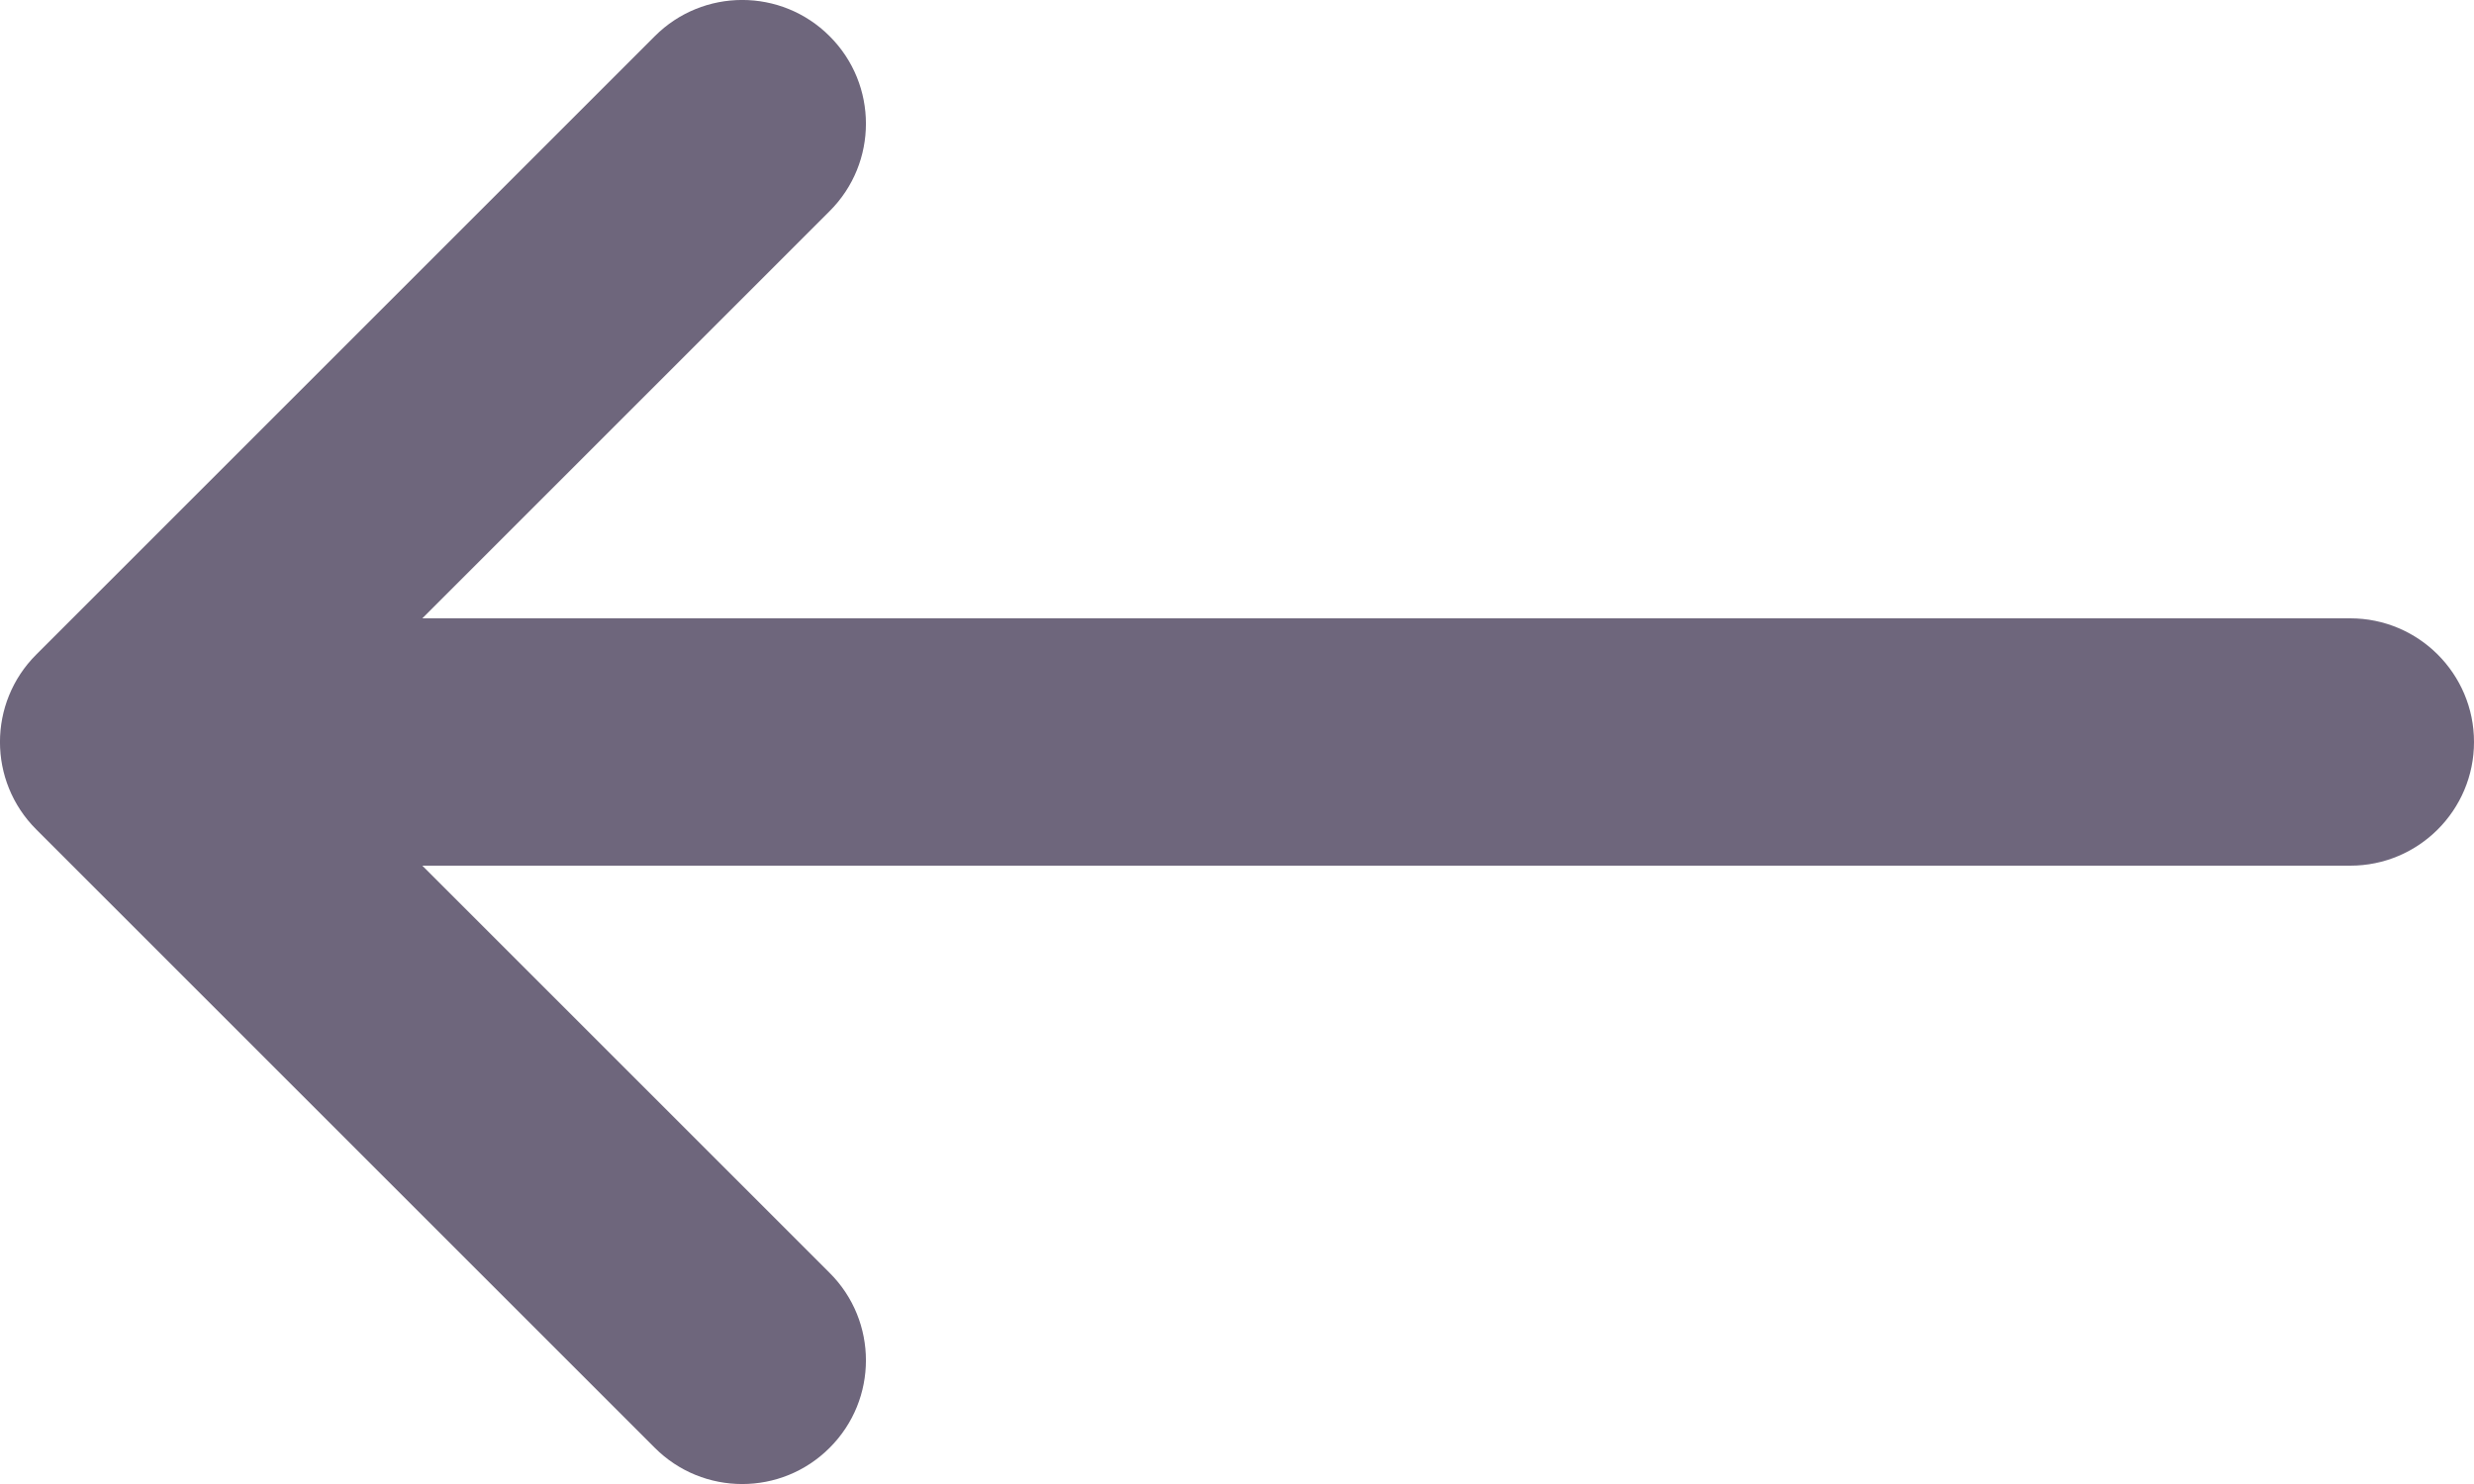<svg width="20" height="12" viewBox="0 0 20 12" fill="none" xmlns="http://www.w3.org/2000/svg">
<path d="M1 6L0.293 5.293C-0.098 5.683 -0.098 6.317 0.293 6.707L1 6ZM5.293 11.707C5.683 12.098 6.317 12.098 6.707 11.707C7.098 11.317 7.098 10.683 6.707 10.293L5.293 11.707ZM6.707 1.707C7.098 1.317 7.098 0.683 6.707 0.293C6.317 -0.098 5.683 -0.098 5.293 0.293L6.707 1.707ZM19 7C19.552 7 20 6.552 20 6C20 5.448 19.552 5 19 5V7ZM0.293 6.707L5.293 11.707L6.707 10.293L1.707 5.293L0.293 6.707ZM1.707 6.707L6.707 1.707L5.293 0.293L0.293 5.293L1.707 6.707ZM19 5H1V7H19V5Z" fill="#6E667C"/>
</svg>
